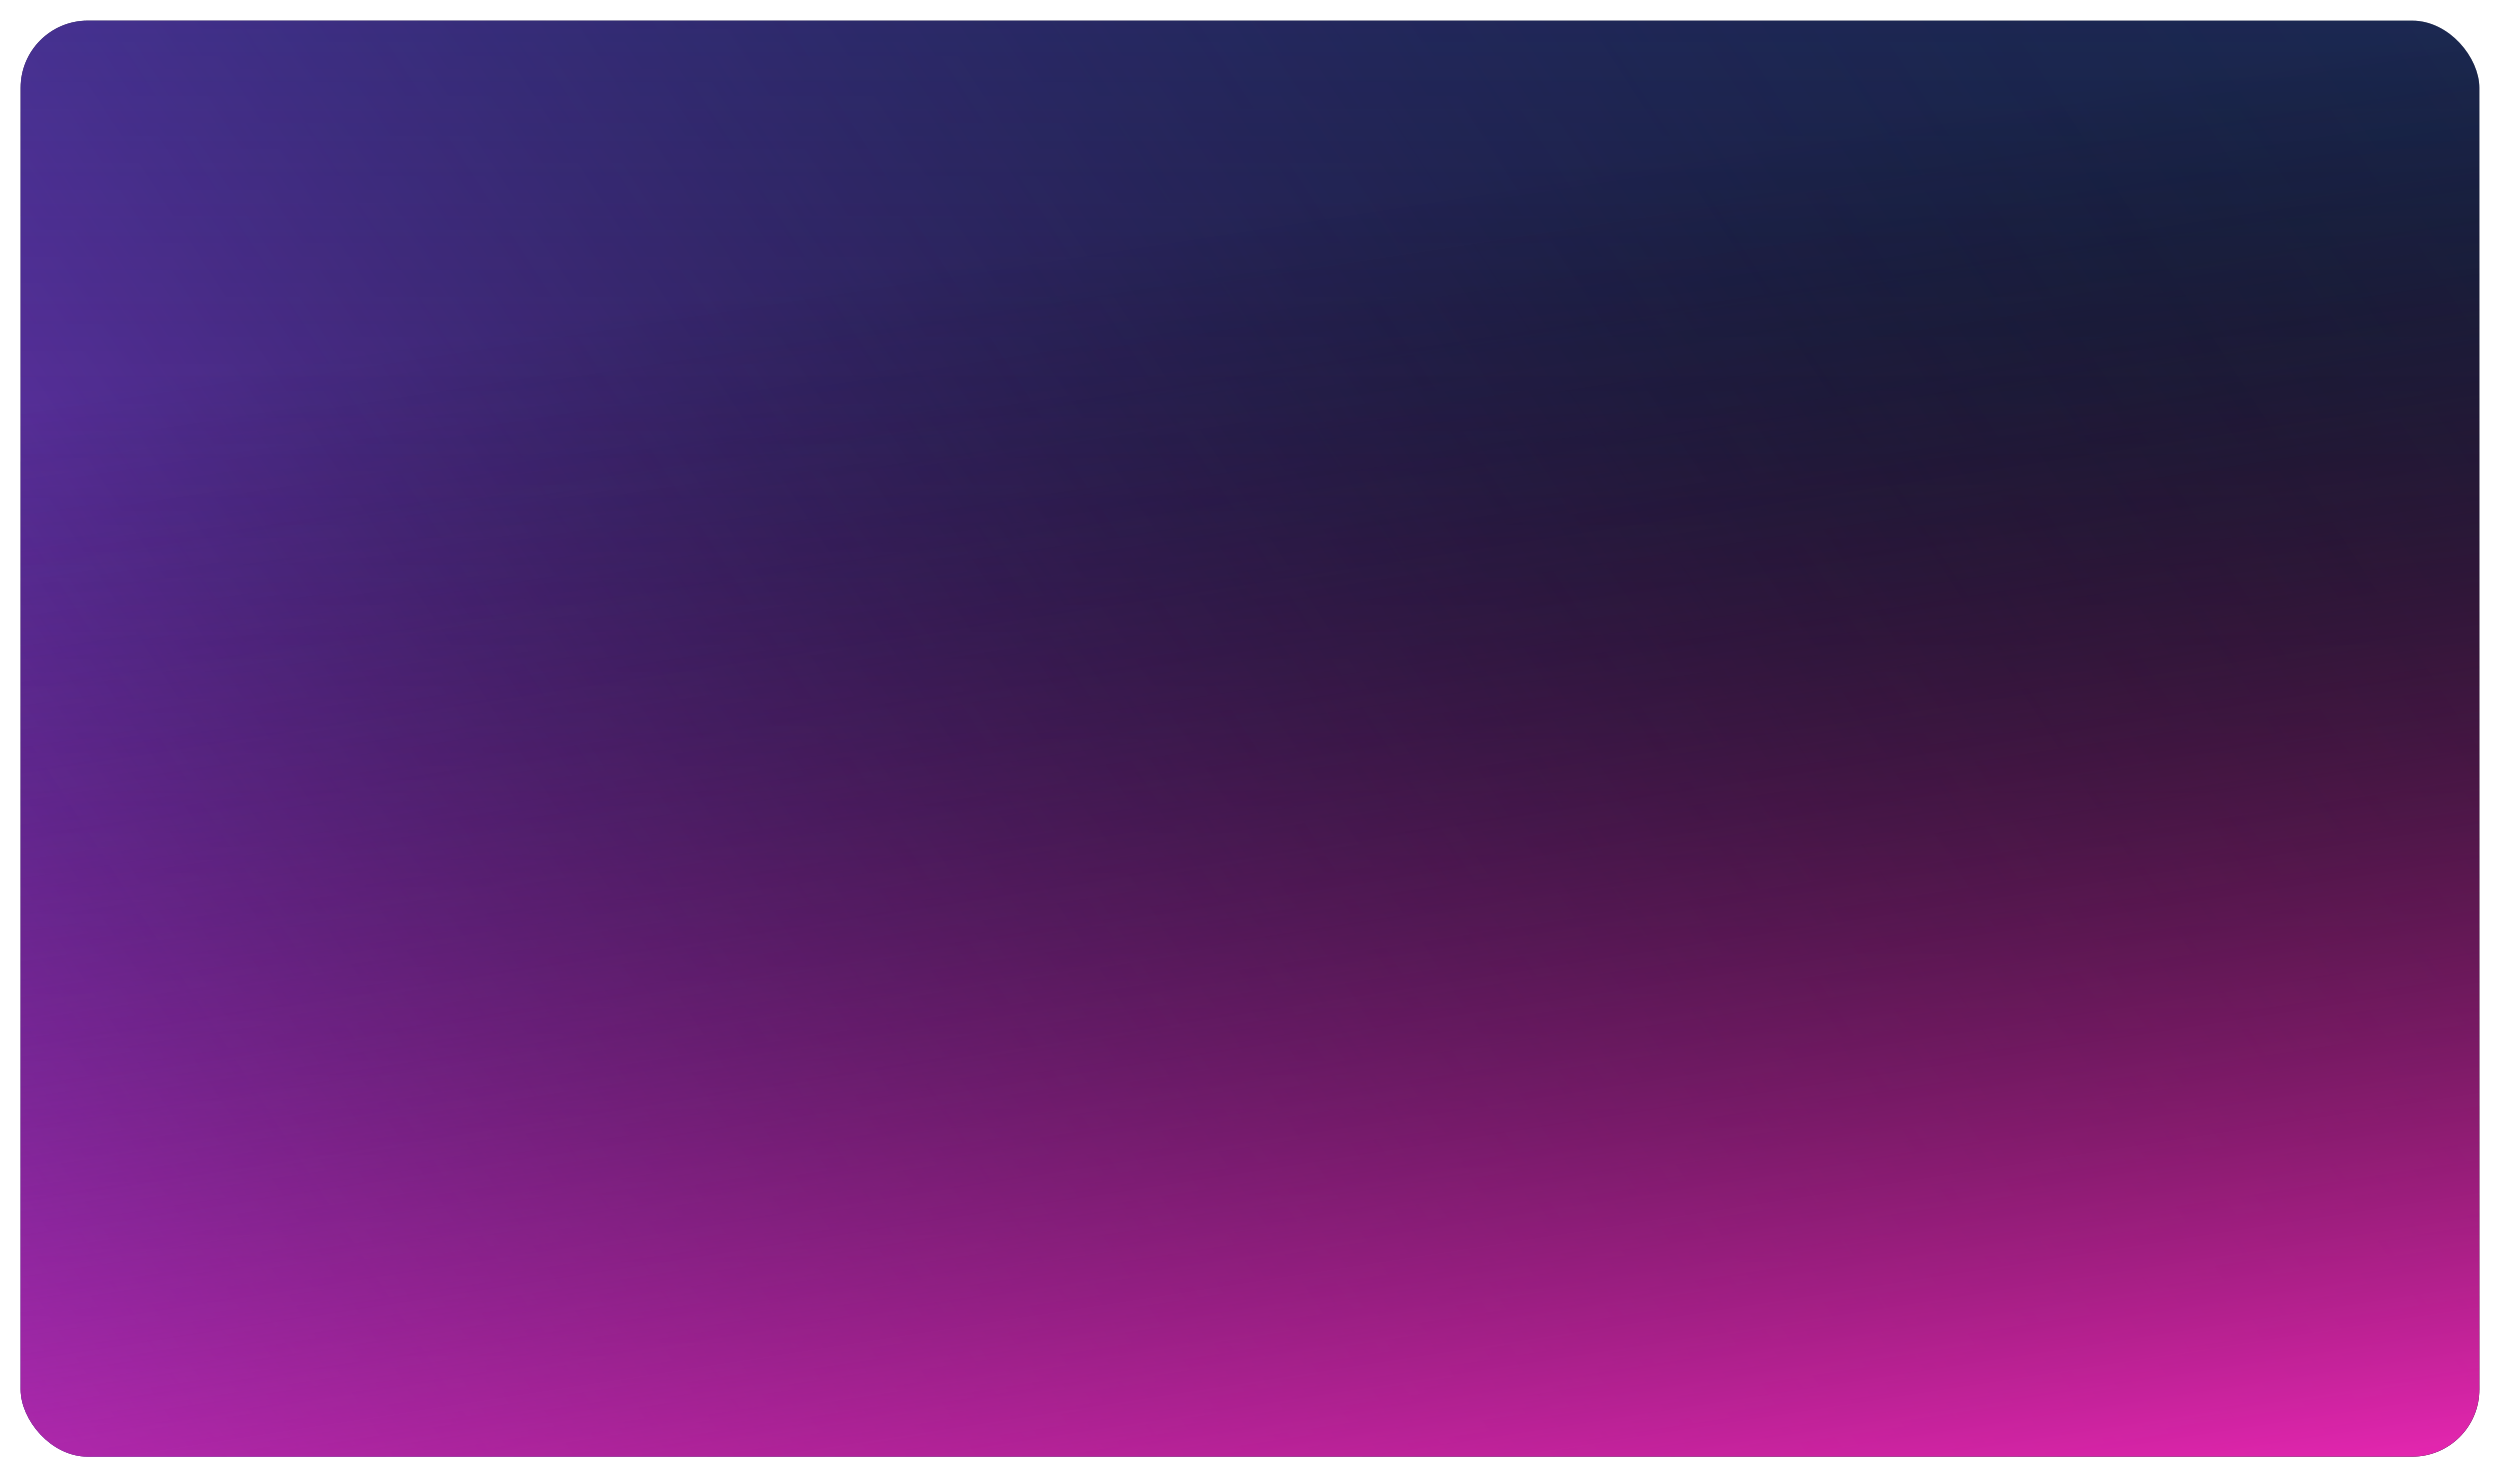 <svg width="484" height="286" viewBox="0 0 484 286" fill="none" xmlns="http://www.w3.org/2000/svg">
<g filter="url(#filter0_d_427_43)">
<rect x="4" width="476" height="278" rx="13" fill="#121921"/>
<rect x="4" width="476" height="278" rx="13" fill="url(#paint0_linear_427_43)"/>
<rect x="4" width="476" height="278" rx="13" fill="url(#paint1_linear_427_43)"/>
<rect x="4" width="476" height="278" rx="13" fill="url(#paint2_linear_427_43)"/>
</g>
<defs>
<filter id="filter0_d_427_43" x="0" y="0" width="484" height="286" filterUnits="userSpaceOnUse" color-interpolation-filters="sRGB">
<feFlood flood-opacity="0" result="BackgroundImageFix"/>
<feColorMatrix in="SourceAlpha" type="matrix" values="0 0 0 0 0 0 0 0 0 0 0 0 0 0 0 0 0 0 127 0" result="hardAlpha"/>
<feOffset dy="4"/>
<feGaussianBlur stdDeviation="2"/>
<feComposite in2="hardAlpha" operator="out"/>
<feColorMatrix type="matrix" values="0 0 0 0 0 0 0 0 0 0 0 0 0 0 0 0 0 0 0.25 0"/>
<feBlend mode="normal" in2="BackgroundImageFix" result="effect1_dropShadow_427_43"/>
<feBlend mode="normal" in="SourceGraphic" in2="effect1_dropShadow_427_43" result="shape"/>
</filter>
<linearGradient id="paint0_linear_427_43" x1="4" y1="278" x2="466.22" y2="-21.282" gradientUnits="userSpaceOnUse">
<stop stop-color="#A641FF"/>
<stop offset="1" stop-opacity="0"/>
</linearGradient>
<linearGradient id="paint1_linear_427_43" x1="242" y1="-2.66954e-06" x2="242" y2="278" gradientUnits="userSpaceOnUse">
<stop stop-color="#283D95" stop-opacity="0.42"/>
<stop offset="1" stop-opacity="0"/>
</linearGradient>
<linearGradient id="paint2_linear_427_43" x1="480" y1="293.589" x2="435.804" y2="6.811" gradientUnits="userSpaceOnUse">
<stop stop-color="#FF29C3"/>
<stop offset="1" stop-opacity="0"/>
</linearGradient>
</defs>
</svg>
